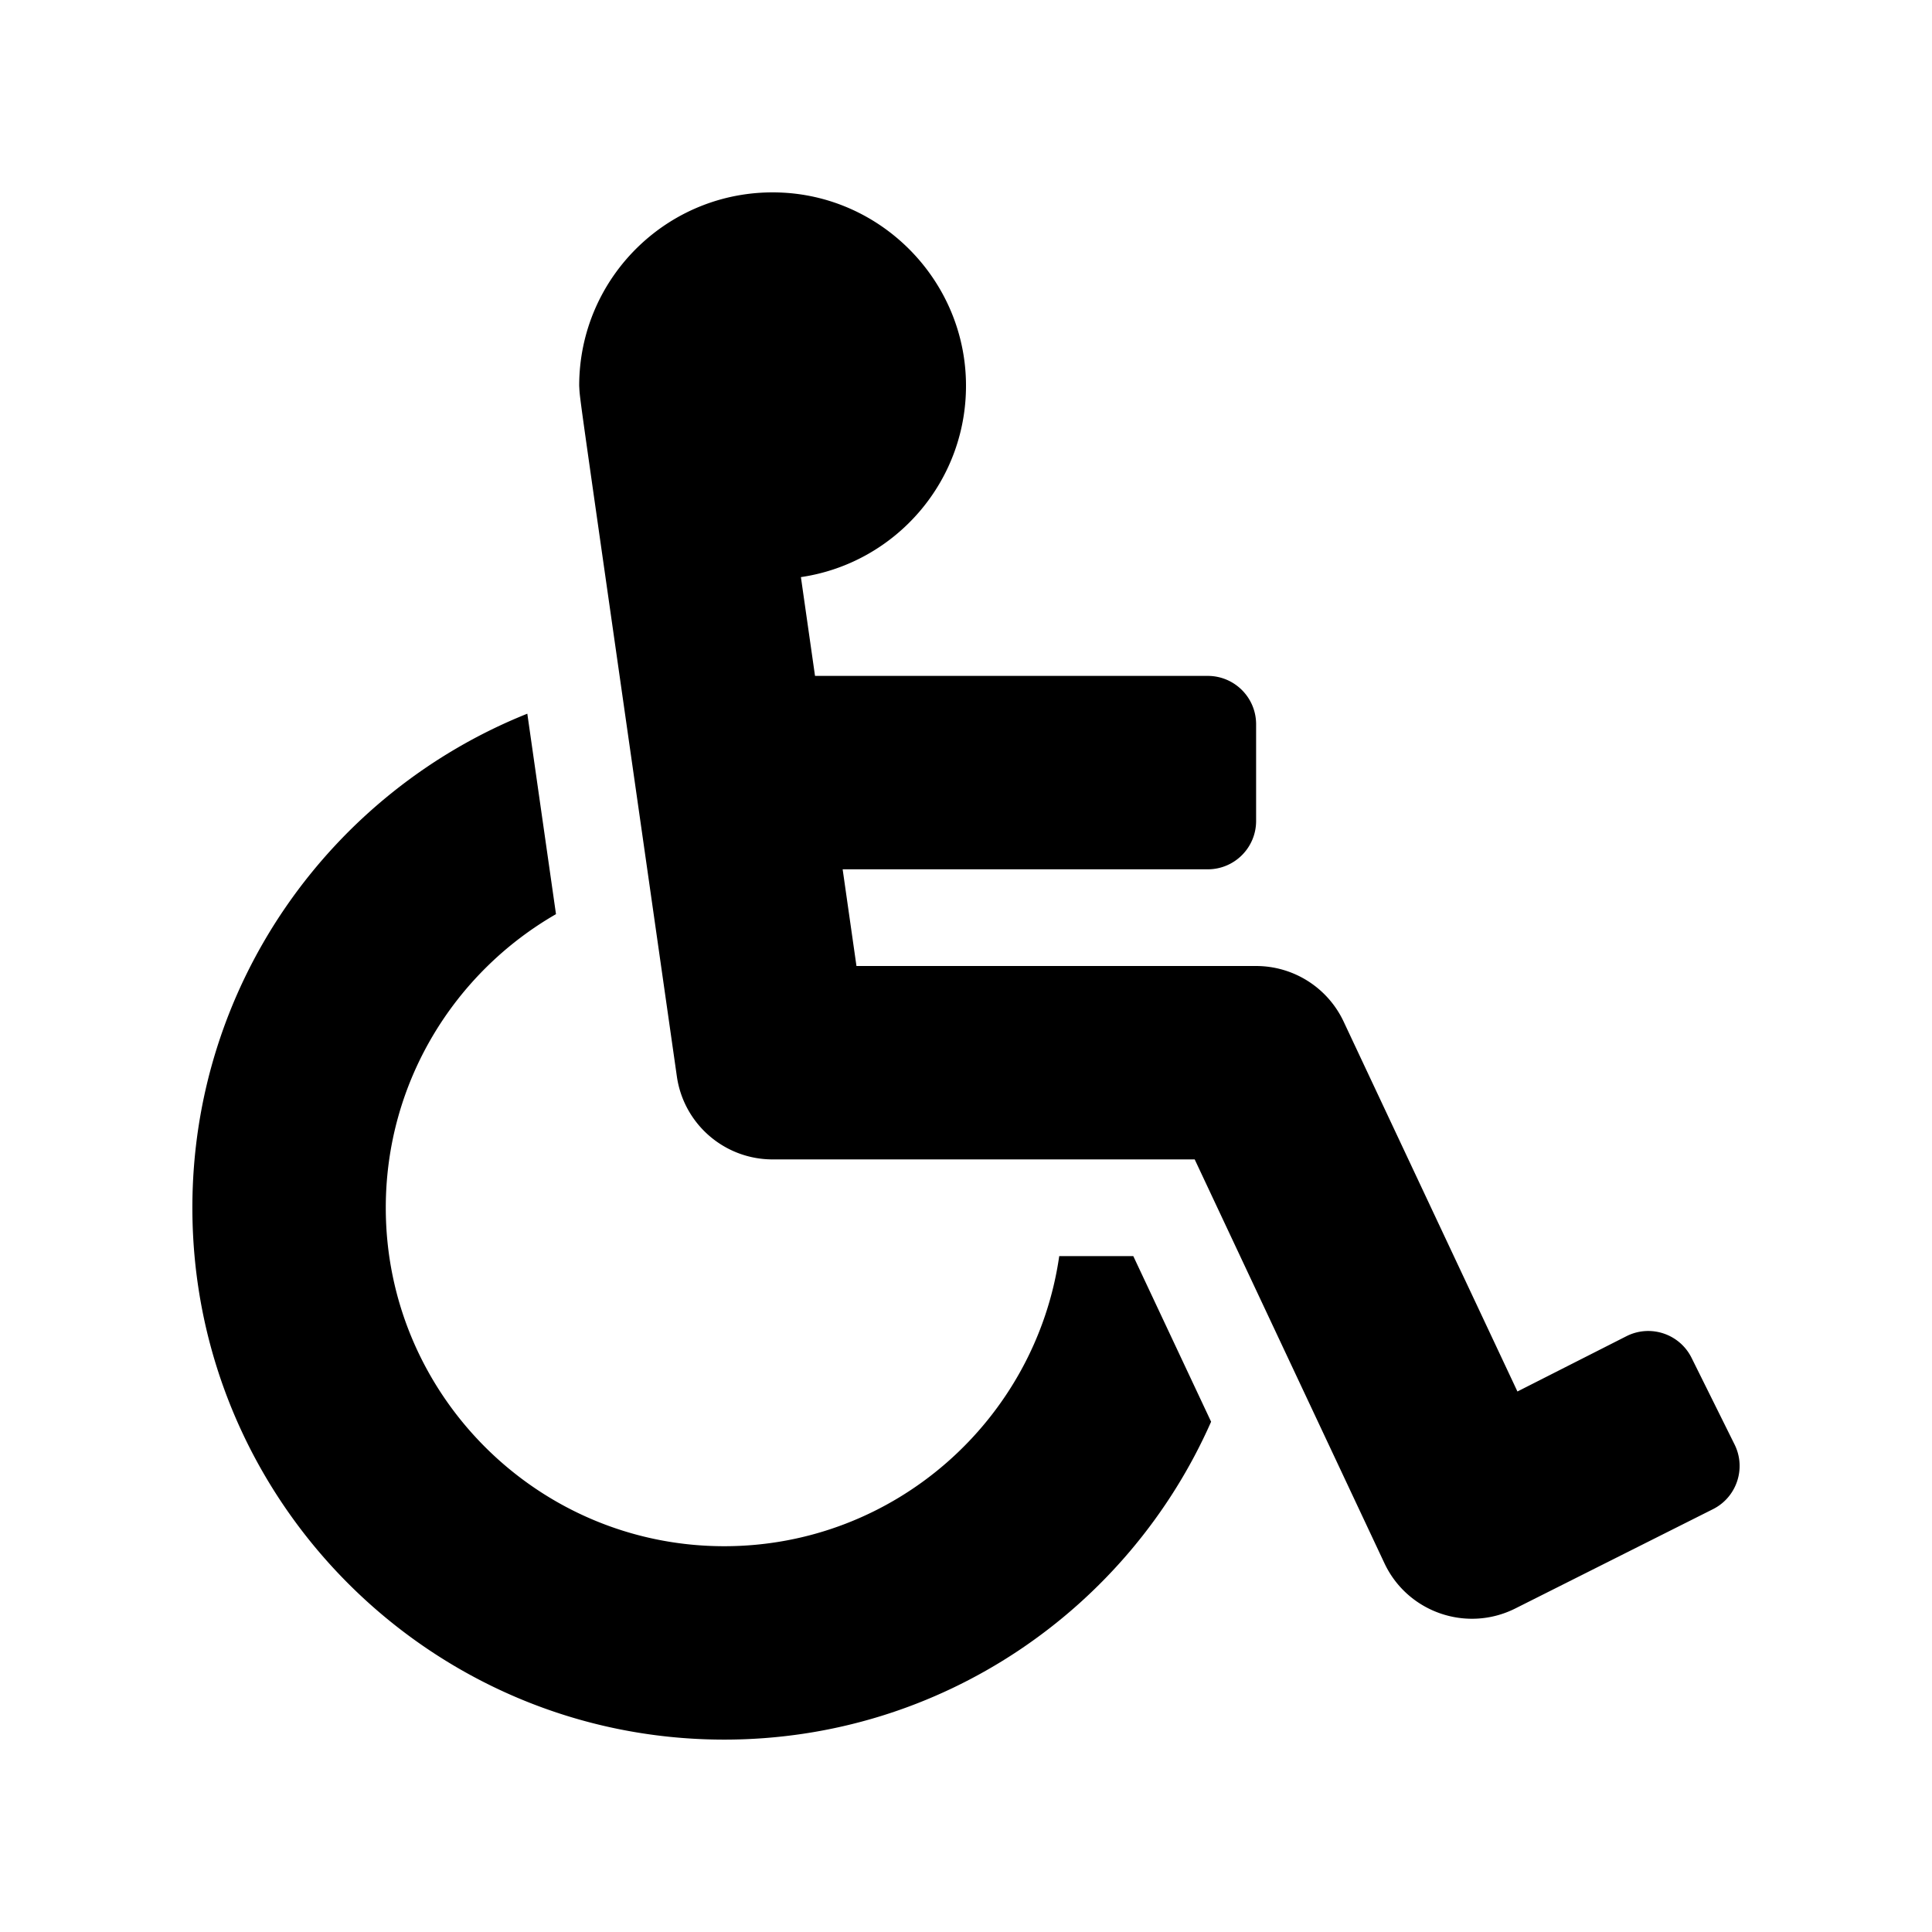 <?xml version="1.0" encoding="UTF-8" standalone="no"?>
<svg
   xmlns:dc="http://purl.org/dc/elements/1.1/"
   xmlns:cc="http://creativecommons.org/ns#"
   xmlns:rdf="http://www.w3.org/1999/02/22-rdf-syntax-ns#"
   xmlns:svg="http://www.w3.org/2000/svg"
   xmlns="http://www.w3.org/2000/svg"
   xmlns:sodipodi="http://sodipodi.sourceforge.net/DTD/sodipodi-0.dtd"
   xmlns:inkscape="http://www.inkscape.org/namespaces/inkscape"
   viewBox="0 0 512 512"
   id="svg2"
   version="1.1"
   inkscape:version="0.91 r13725"
   sodipodi:docname="wheelchair.svg">
  <defs
     id="defs8" />
  <sodipodi:namedview
     pagecolor="#ffffff"
     bordercolor="#666666"
     borderopacity="1"
     objecttolerance="10"
     gridtolerance="10"
     guidetolerance="10"
     inkscape:pageopacity="0"
     inkscape:pageshadow="2"
     inkscape:window-width="1920"
     inkscape:window-height="1026"
     id="namedview6"
     showgrid="false"
     inkscape:zoom="0.4609375"
     inkscape:cx="-15.186441"
     inkscape:cy="256"
     inkscape:window-x="0"
     inkscape:window-y="0"
     inkscape:window-maximized="1"
     inkscape:current-layer="svg2" />
  <path
     d="m 448.284,359.845 11.394,22.955 c 3.147,6.339 0.558,14.028 -5.781,17.174 l -52.427,26.337 c -12.853,6.38 -28.475,0.956 -34.588,-12.057 l -50.275,-107 -111.862,0 c -12.754,0 -23.566,-9.378 -25.37,-22.003 C 152.237,95.276 153.796,107.078 153.492,102.237 c 0,-29.117 24.28,-52.564 53.698,-51.197 26.645,1.237 48.089,23.148 48.792,49.814 0.695,26.374 -18.541,48.39 -43.733,52.086 l 3.74,26.18 104.079,0 c 7.077,0 12.814,5.736 12.814,12.814 l 0,25.627 c 0,7.077 -5.736,12.814 -12.814,12.814 l -96.757,0 3.661,25.627 105.909,0 a 25.627,25.627 0 0 1 23.194,14.729 l 46.061,98.029 28.973,-14.695 c 6.339,-3.147 14.028,-0.558 17.175,5.781 z m -147.951,-26.964 -19.626,0 c -6.237,43.409 -43.669,76.881 -88.776,76.881 -49.458,0 -89.695,-40.237 -89.695,-89.695 0,-33.239 18.174,-62.313 45.107,-77.807 -2.973,-20.794 -5.481,-38.329 -7.598,-53.123 -51.959,20.784 -88.763,71.637 -88.763,130.93 0,77.72 63.229,140.949 140.949,140.949 57.557,0 107.158,-34.683 129.025,-84.243 l -20.623,-43.893 z"
     id="path4"
     inkscape:connector-curvature="0" />
</svg>
